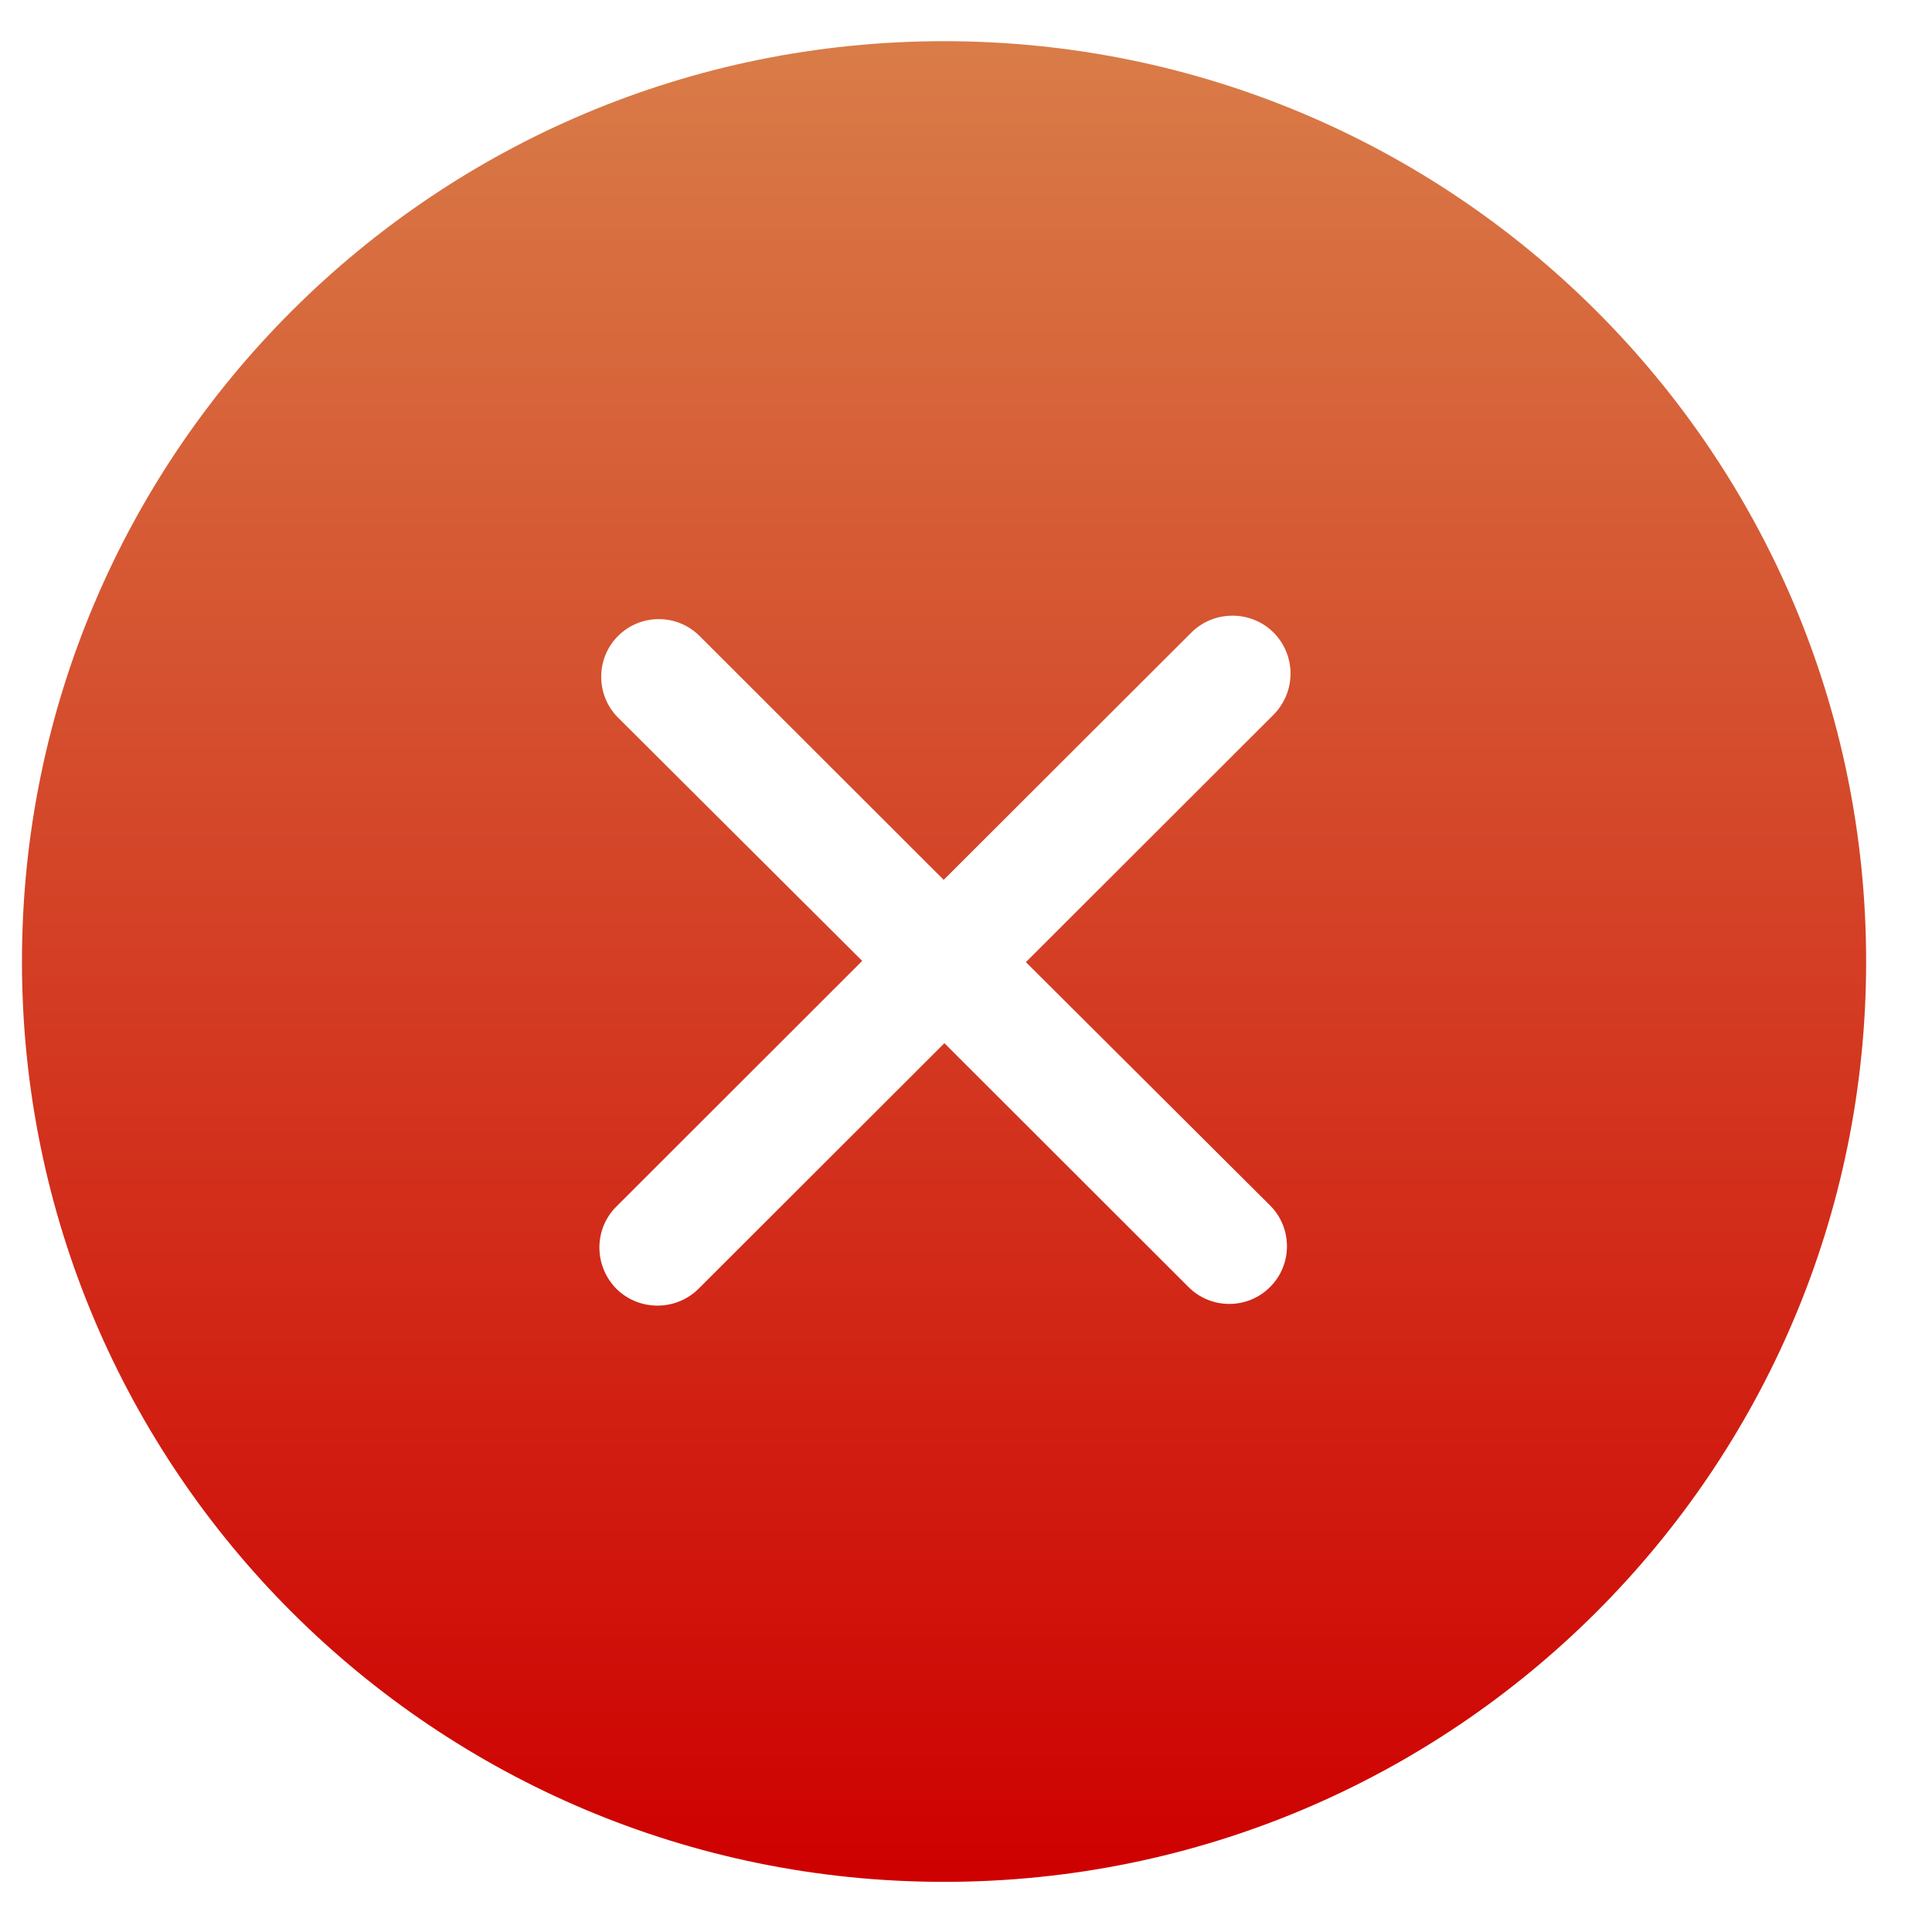 <svg width="22" height="22" viewBox="0 0 22 22" fill="none" xmlns="http://www.w3.org/2000/svg">
<path fill-rule="evenodd" clip-rule="evenodd" d="M14.462 13.726C14.719 13.982 14.719 14.401 14.462 14.656C14.207 14.912 13.79 14.912 13.534 14.656L10.754 11.879L7.954 14.676C7.696 14.931 7.277 14.931 7.019 14.676C6.761 14.414 6.761 13.995 7.019 13.739L9.818 10.942L7.038 8.172C6.782 7.916 6.782 7.497 7.038 7.242C7.294 6.986 7.71 6.986 7.966 7.242L10.746 10.019L13.567 7.202C13.825 6.947 14.243 6.947 14.502 7.202C14.76 7.464 14.76 7.877 14.502 8.139L11.682 10.956L14.462 13.726ZM10.75 0.469C4.951 0.469 0.25 5.159 0.25 10.949C0.25 16.739 4.951 21.429 10.75 21.429C16.549 21.429 21.25 16.739 21.25 10.949C21.25 5.159 16.549 0.469 10.75 0.469Z" fill="url(#paint0_linear_4056_24314)"/>
<defs>
<linearGradient id="paint0_linear_4056_24314" x1="10.75" y1="0.469" x2="10.75" y2="21.429" gradientUnits="userSpaceOnUse">
<stop stop-color="#D97C48"/>
<stop offset="1" stop-color="#CE0000"/>
</linearGradient>
</defs>
</svg>
